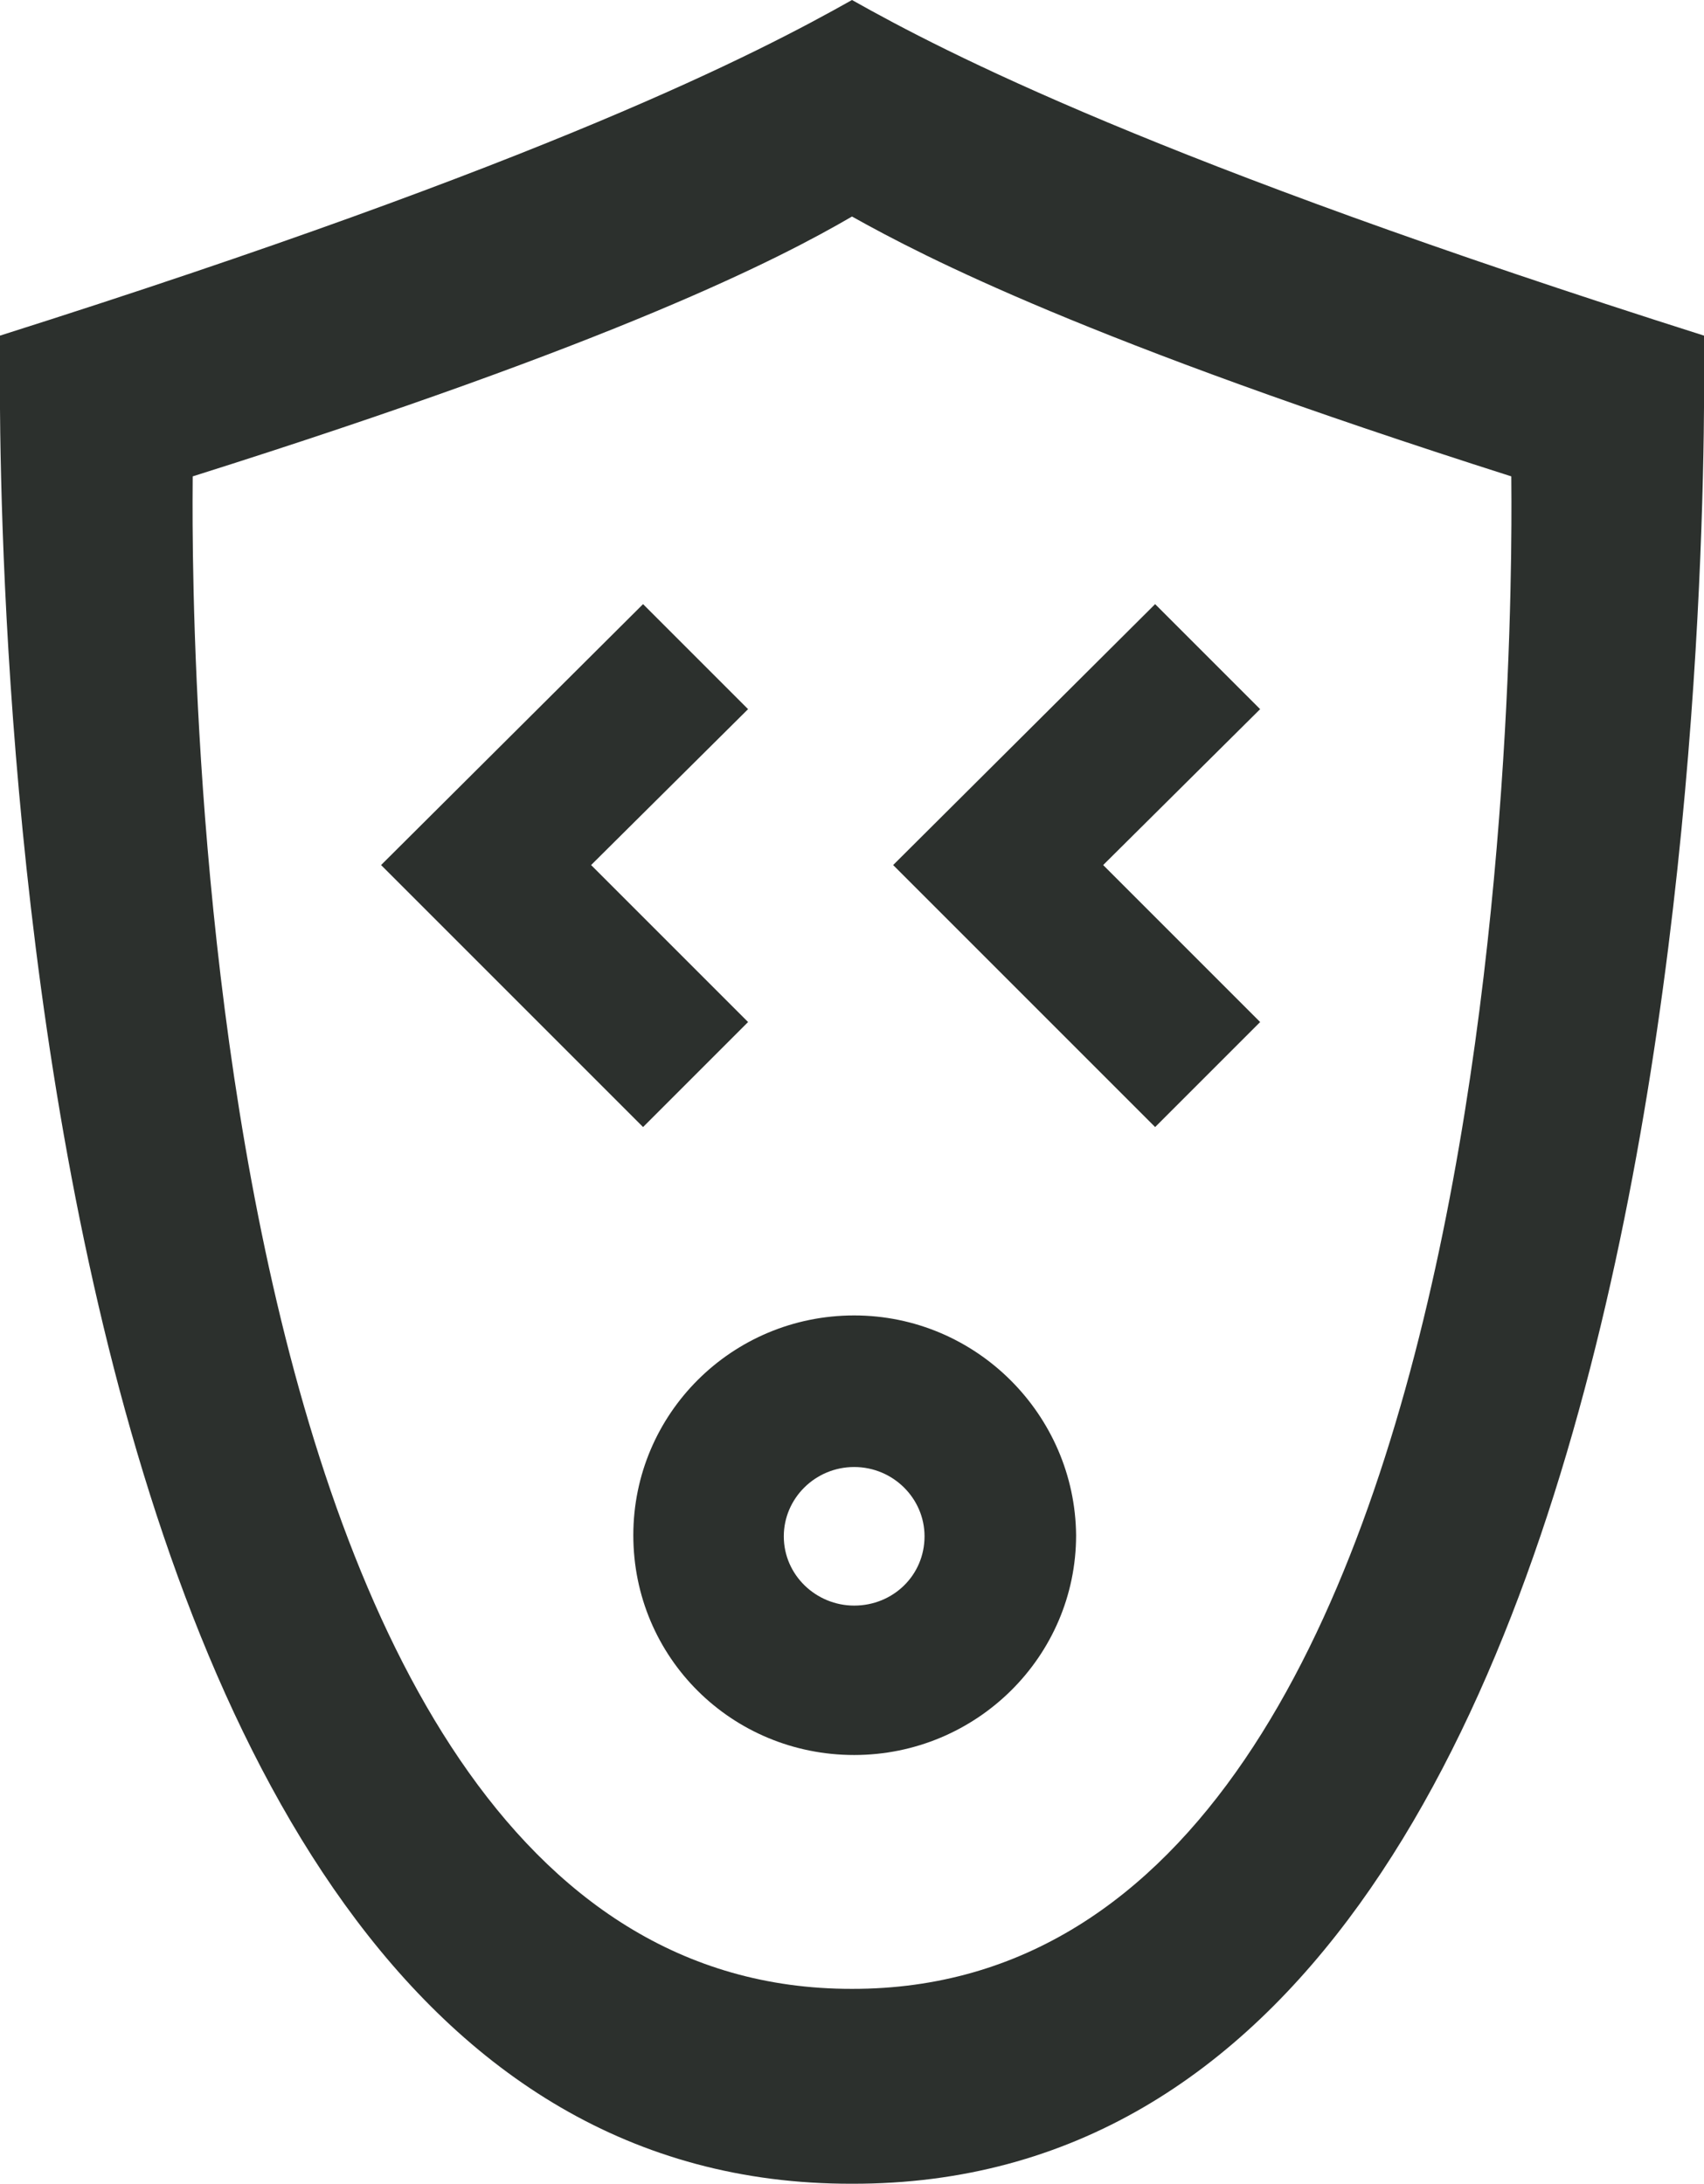 <?xml version="1.0" encoding="utf-8"?>
<!-- Generator: Adobe Illustrator 23.0.5, SVG Export Plug-In . SVG Version: 6.00 Build 0)  -->
<svg version="1.1" id="Layer_1" xmlns="http://www.w3.org/2000/svg" xmlns:xlink="http://www.w3.org/1999/xlink" x="0px" y="0px"
	 width="157.4px" height="201.7px" viewBox="0 0 157.4 201.7" style="enable-background:new 0 0 157.4 201.7;" xml:space="preserve"
	>
<style type="text/css">
	.st0{fill-rule:evenodd;clip-rule:evenodd;fill:#2C302D;}
</style>
<g>
	<polygon class="st0" points="116.4,94.4 106.7,104.1 82.5,79.9 106.7,55.8 116.4,65.5 101.9,79.9 	"/>
	<polygon class="st0" points="69.1,94.4 59.4,104.1 35.2,79.9 59.4,55.8 69.1,65.5 54.6,79.9 	"/>
	<path class="st0" d="M17.8,44C57.1,31.6,72,23.9,78.7,20c6.8,3.8,21.7,11.5,60.9,24c0,4.4,2.5,139.8-60.9,139.7
		C15.4,183.8,17.8,48.4,17.8,44L17.8,44z M78.7,201.7c81.9,0.2,78.7-165,78.7-170.7c-50.7-16.1-70-26.1-78.7-31
		C70,4.9,50.8,14.9,0,31C0,36.7-3.2,201.9,78.7,201.7L78.7,201.7z"/>
	<path class="st0" d="M78.9,121.5c-11.3,0-20.4,9.1-20.4,20.3c0,11.3,9.1,20.3,20.4,20.3c11.3,0,20.5-9.1,20.5-20.3
		C99.3,130.7,90.2,121.5,78.9,121.5L78.9,121.5z M72.4,141.9c0-3.5,2.9-6.4,6.5-6.4c3.6,0,6.5,2.9,6.5,6.4c0,3.6-2.9,6.4-6.5,6.4
		C75.4,148.3,72.4,145.5,72.4,141.9L72.4,141.9z"/>
</g>
</svg>
